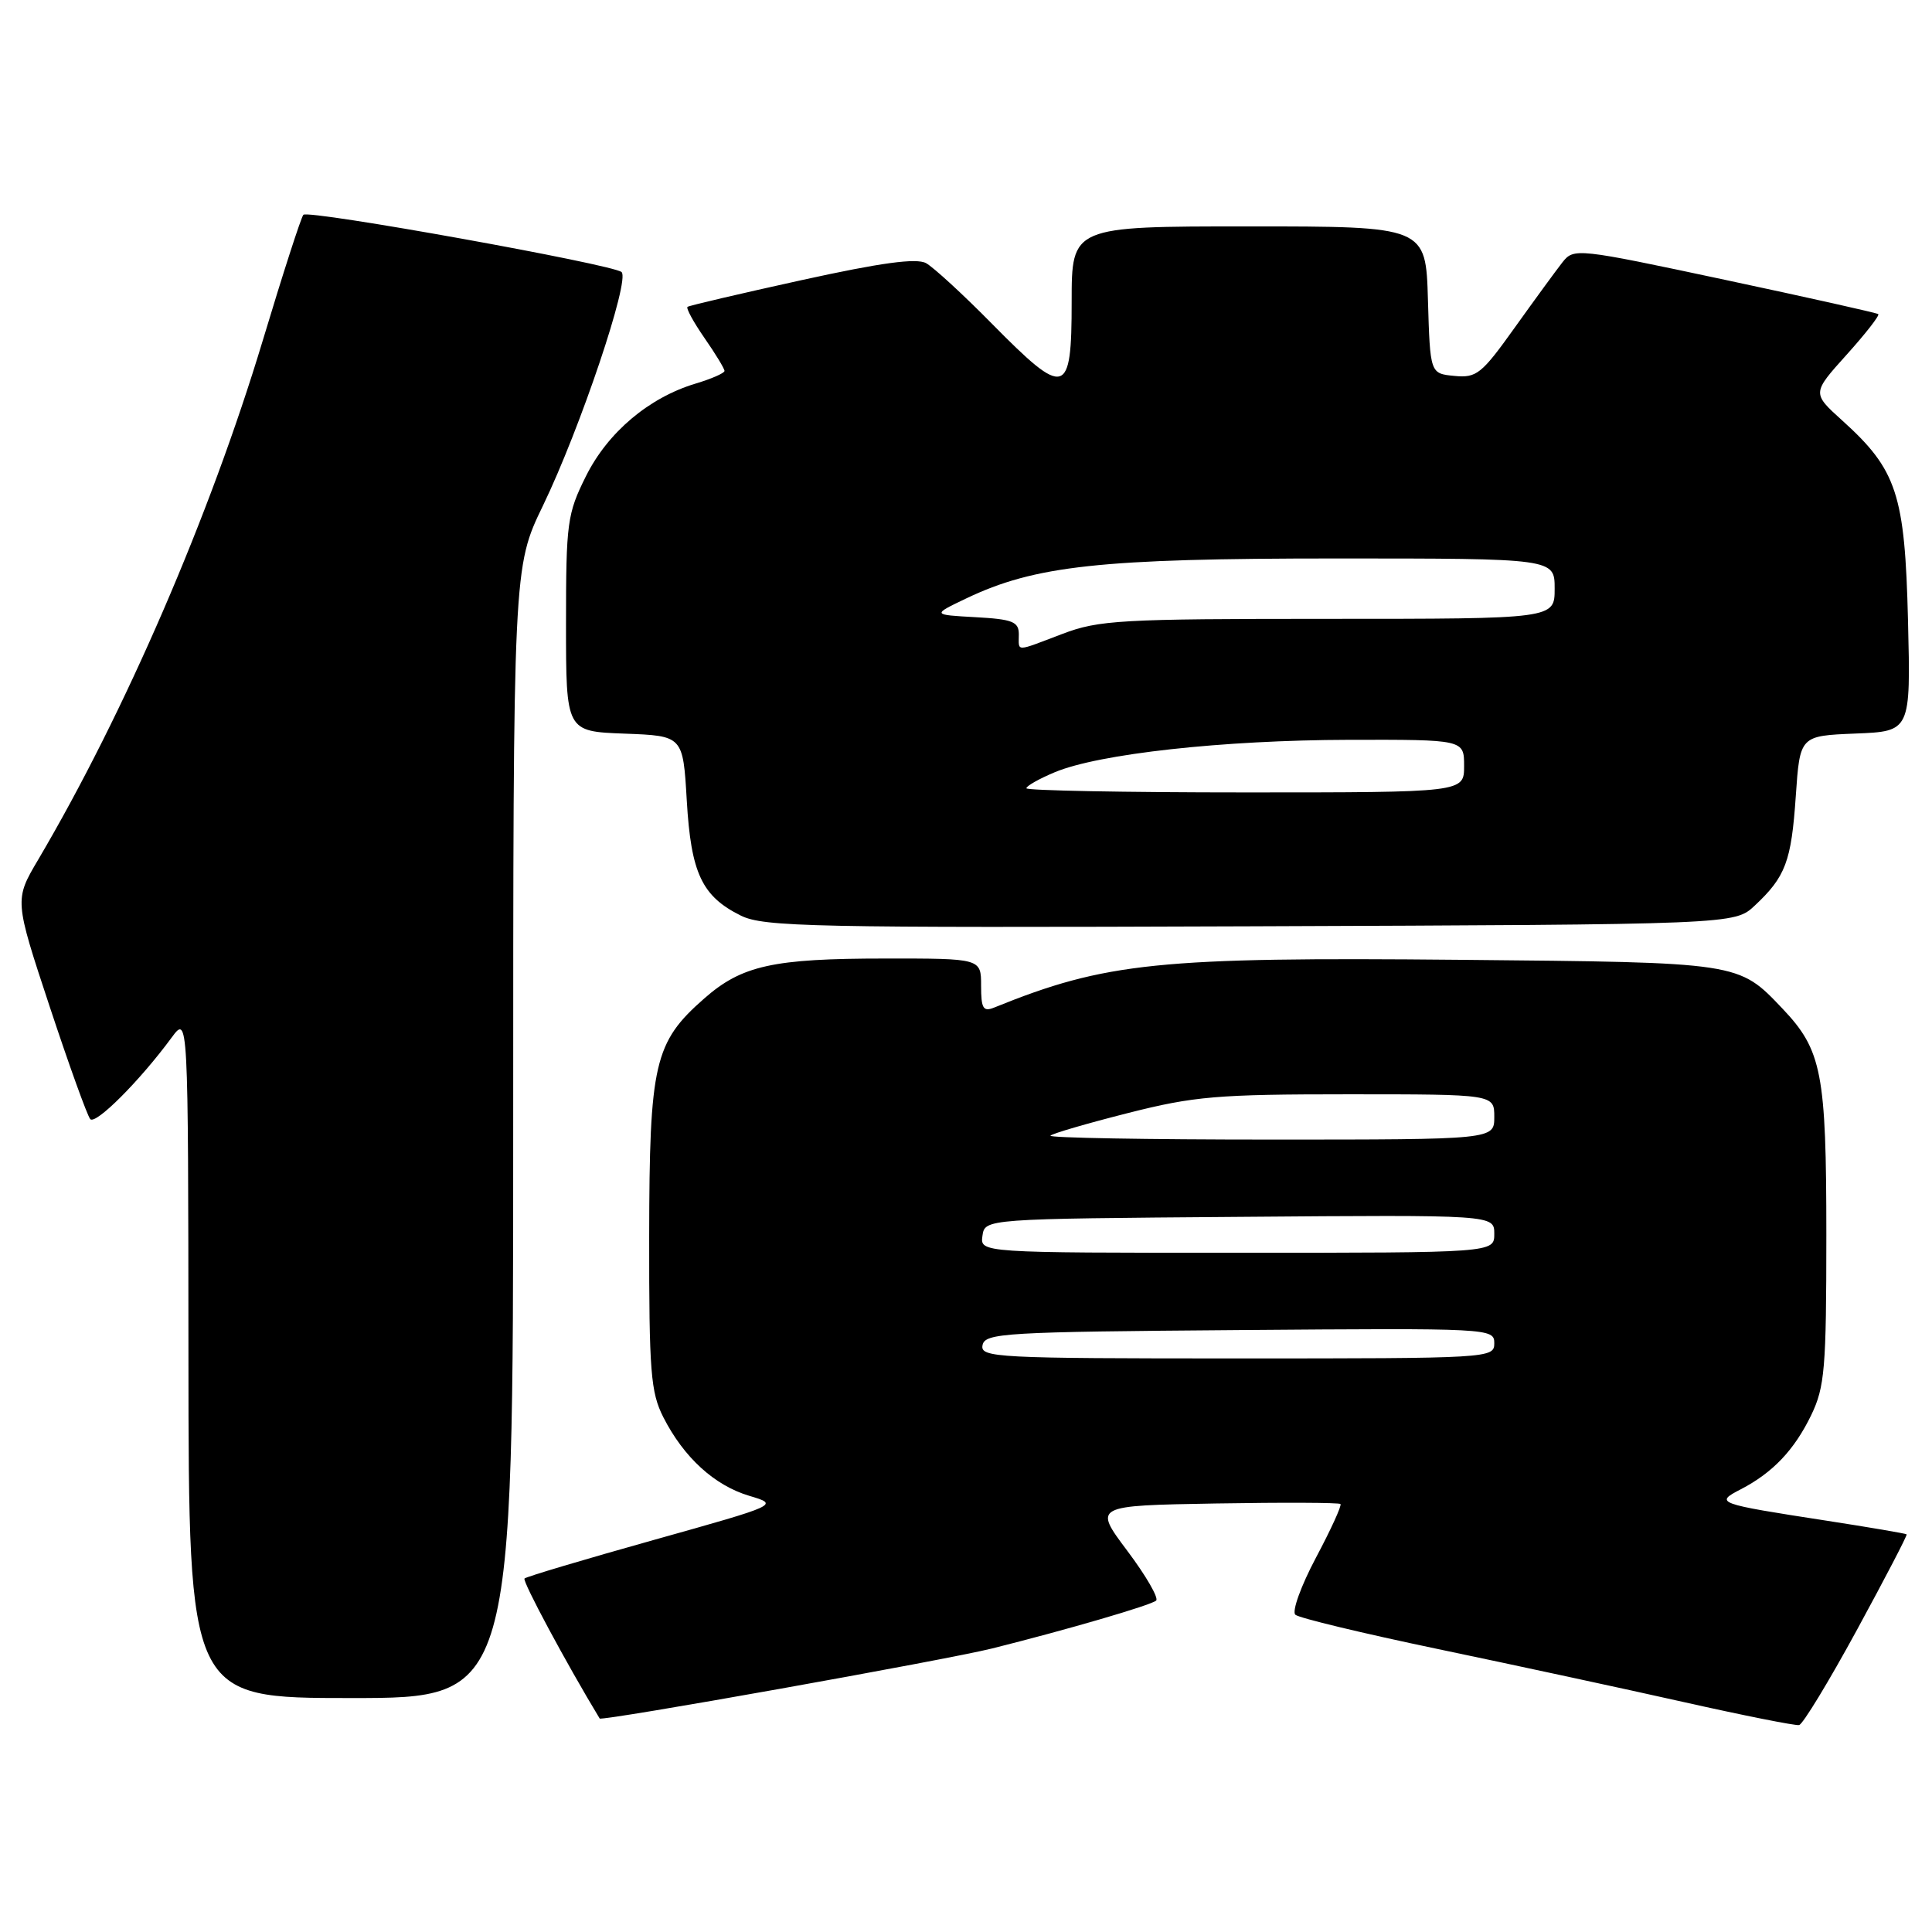 <?xml version="1.0" encoding="UTF-8" standalone="no"?>
<!DOCTYPE svg PUBLIC "-//W3C//DTD SVG 1.1//EN" "http://www.w3.org/Graphics/SVG/1.1/DTD/svg11.dtd" >
<svg xmlns="http://www.w3.org/2000/svg" xmlns:xlink="http://www.w3.org/1999/xlink" version="1.1" viewBox="0 0 256 256">
 <g >
 <path fill="currentColor"
d=" M 246.06 215.96 C 249.79 209.11 252.75 203.42 252.64 203.31 C 252.54 203.20 247.73 202.38 241.97 201.49 C 227.45 199.25 227.17 199.14 230.66 197.34 C 234.90 195.14 237.75 192.14 239.99 187.52 C 241.79 183.79 242.00 181.35 242.00 163.65 C 242.00 142.19 241.41 139.15 236.20 133.66 C 230.33 127.48 230.63 127.53 193.50 127.18 C 153.50 126.80 146.51 127.52 131.75 133.50 C 130.28 134.10 130.00 133.65 130.00 130.61 C 130.00 127.00 130.00 127.00 117.25 127.01 C 102.43 127.01 98.29 127.93 93.32 132.30 C 86.69 138.11 86.05 140.89 86.02 163.79 C 86.00 181.78 86.22 184.50 87.90 187.80 C 90.61 193.12 94.66 196.82 99.27 198.20 C 103.26 199.39 103.26 199.39 86.60 204.06 C 77.44 206.63 69.74 208.92 69.50 209.16 C 69.18 209.49 75.04 220.41 79.46 227.71 C 79.70 228.11 125.44 219.94 131.50 218.42 C 141.56 215.90 152.46 212.71 153.19 212.09 C 153.57 211.77 151.86 208.80 149.38 205.50 C 144.88 199.50 144.88 199.50 161.08 199.22 C 169.99 199.07 177.44 199.10 177.62 199.29 C 177.81 199.48 176.35 202.68 174.37 206.40 C 172.39 210.13 171.16 213.53 171.64 213.96 C 172.11 214.39 180.60 216.43 190.50 218.50 C 200.40 220.57 215.03 223.72 223.00 225.51 C 230.97 227.30 237.90 228.68 238.39 228.58 C 238.88 228.49 242.33 222.81 246.06 215.96 Z  M 68.00 150.07 C 68.00 75.15 68.00 75.15 71.95 66.99 C 76.88 56.78 83.51 37.08 82.36 36.05 C 81.23 35.03 40.89 27.77 40.20 28.46 C 39.91 28.75 37.49 36.24 34.82 45.11 C 27.80 68.39 16.52 94.47 5.06 113.91 C 1.91 119.24 1.91 119.24 6.58 133.37 C 9.15 141.14 11.57 147.85 11.96 148.29 C 12.67 149.07 18.53 143.21 22.73 137.50 C 24.94 134.50 24.94 134.50 24.97 179.75 C 25.00 225.00 25.00 225.00 46.50 225.00 C 68.00 225.00 68.00 225.00 68.00 150.07 Z  M 232.51 120.00 C 236.60 116.17 237.36 114.16 237.95 105.50 C 238.50 97.50 238.50 97.50 245.84 97.20 C 253.18 96.91 253.18 96.91 252.82 82.20 C 252.41 65.48 251.35 62.26 244.12 55.73 C 240.10 52.10 240.10 52.10 244.68 47.01 C 247.20 44.21 249.09 41.79 248.88 41.62 C 248.67 41.46 239.52 39.41 228.53 37.07 C 208.91 32.89 208.54 32.85 207.03 34.76 C 206.19 35.83 203.35 39.72 200.71 43.41 C 196.32 49.56 195.66 50.10 192.71 49.81 C 189.50 49.50 189.50 49.50 189.21 39.75 C 188.93 30.00 188.93 30.00 165.46 30.00 C 142.00 30.00 142.00 30.00 142.00 40.00 C 142.00 52.55 141.19 52.78 131.47 42.93 C 127.64 39.04 123.70 35.42 122.71 34.87 C 121.43 34.17 116.76 34.80 106.21 37.12 C 98.12 38.90 91.32 40.49 91.10 40.66 C 90.88 40.83 91.89 42.68 93.35 44.79 C 94.81 46.89 96.00 48.85 96.00 49.15 C 96.00 49.44 94.27 50.20 92.16 50.83 C 85.98 52.69 80.53 57.29 77.64 63.10 C 75.16 68.07 75.00 69.25 75.00 82.65 C 75.00 96.92 75.00 96.92 82.75 97.21 C 90.50 97.50 90.50 97.50 91.00 106.05 C 91.56 115.70 93.00 118.76 98.16 121.32 C 101.18 122.82 107.66 122.95 165.67 122.74 C 229.84 122.50 229.84 122.50 232.51 120.00 Z  M 130.19 178.25 C 130.50 176.63 133.05 176.48 164.26 176.24 C 197.49 175.98 198.00 176.00 198.00 177.99 C 198.00 179.97 197.41 180.00 163.93 180.00 C 132.01 180.00 129.87 179.89 130.19 178.25 Z  M 130.18 163.75 C 130.50 161.50 130.50 161.50 164.25 161.24 C 198.00 160.97 198.00 160.97 198.00 163.49 C 198.00 166.00 198.00 166.00 163.93 166.00 C 129.86 166.00 129.86 166.00 130.18 163.75 Z  M 139.19 150.48 C 139.47 150.19 144.11 148.84 149.48 147.48 C 158.22 145.26 161.30 145.00 178.63 145.00 C 198.00 145.00 198.00 145.00 198.00 148.00 C 198.00 151.00 198.00 151.00 168.33 151.00 C 152.02 151.00 138.90 150.77 139.19 150.48 Z  M 136.00 104.45 C 136.00 104.15 137.69 103.19 139.75 102.33 C 145.59 99.88 162.02 98.07 178.75 98.03 C 194.00 98.00 194.00 98.00 194.00 101.50 C 194.00 105.00 194.00 105.00 165.00 105.00 C 149.05 105.00 136.00 104.75 136.00 104.45 Z  M 135.00 84.05 C 135.00 82.38 134.18 82.05 129.25 81.78 C 123.50 81.46 123.50 81.46 128.00 79.31 C 137.14 74.94 145.81 74.00 176.96 74.00 C 206.00 74.00 206.00 74.00 206.00 78.00 C 206.00 82.00 206.00 82.00 176.01 82.00 C 148.44 82.00 145.60 82.16 140.76 84.00 C 134.41 86.41 135.00 86.41 135.00 84.05 Z "/>
</g>
</svg>